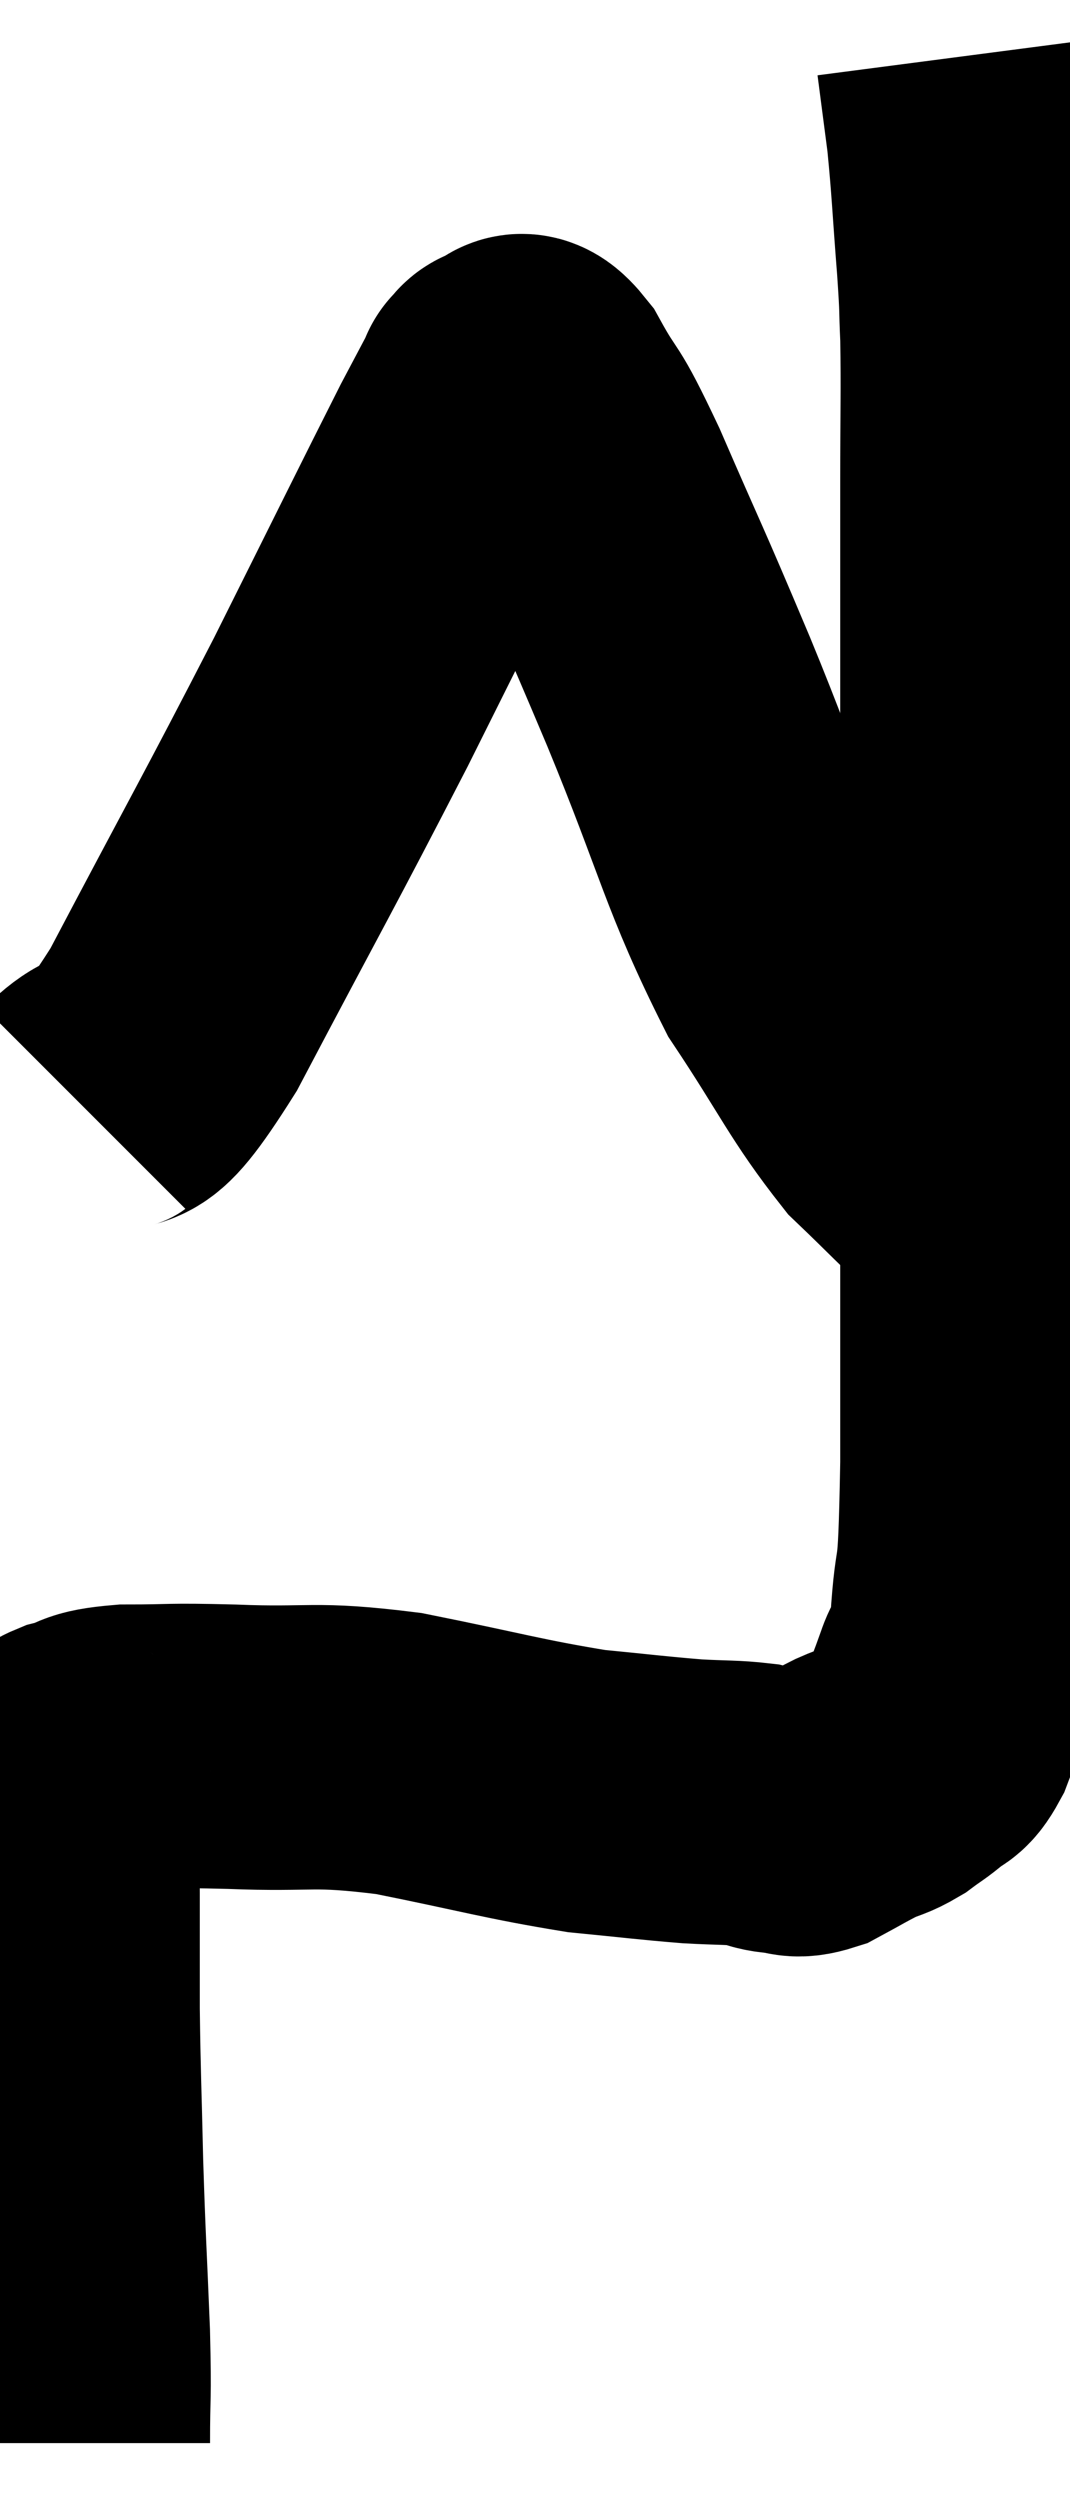 <svg xmlns="http://www.w3.org/2000/svg" viewBox="11.767 3.14 18.813 43.94" width="18.813" height="43.94"><path d="M 12.96 46.08 C 12.96 45.12, 12.99 45.39, 12.96 44.16 C 12.9 42.66, 12.885 42.585, 12.84 41.16 C 12.81 39.81, 12.795 39.645, 12.78 38.46 C 12.78 37.44, 12.78 37.245, 12.78 36.42 C 12.78 35.79, 12.75 35.67, 12.78 35.16 C 12.84 34.77, 12.855 34.605, 12.9 34.38 C 12.93 34.32, 12.93 34.335, 12.96 34.26 C 12.99 34.17, 12.765 34.185, 13.02 34.08 C 13.5 33.96, 13.275 33.9, 13.98 33.84 C 14.91 33.84, 14.64 33.81, 15.84 33.84 C 17.31 33.9, 17.22 33.765, 18.78 33.96 C 20.43 34.29, 20.79 34.41, 22.08 34.62 C 23.01 34.71, 23.205 34.74, 23.94 34.8 C 24.48 34.83, 24.63 34.815, 25.02 34.86 C 25.26 34.92, 25.245 34.95, 25.5 34.98 C 25.77 34.98, 25.71 35.085, 26.04 34.98 C 26.43 34.77, 26.49 34.725, 26.82 34.56 C 27.09 34.44, 27.105 34.47, 27.36 34.32 C 27.6 34.14, 27.63 34.14, 27.84 33.96 C 28.02 33.78, 28.02 33.93, 28.2 33.6 C 28.38 33.12, 28.395 33.105, 28.56 32.64 C 28.71 32.19, 28.74 32.685, 28.86 31.74 C 28.95 30.3, 28.995 31.395, 29.04 28.86 C 29.04 25.23, 29.04 24.84, 29.04 21.6 C 29.04 18.75, 29.04 18.39, 29.04 15.9 C 29.04 13.77, 29.04 13.35, 29.04 11.64 C 29.04 10.35, 29.055 10.02, 29.04 9.06 C 29.01 8.43, 29.04 8.685, 28.98 7.8 C 28.89 6.66, 28.89 6.435, 28.8 5.52 C 28.71 4.83, 28.665 4.485, 28.62 4.14 C 28.62 4.14, 28.62 4.14, 28.62 4.14 L 28.62 4.14" fill="none" stroke="black" stroke-width="5"></path><path d="M 13.26 22.62 C 14.04 21.84, 13.695 22.845, 14.82 21.06 C 16.29 18.27, 16.47 17.985, 17.76 15.48 C 18.87 13.26, 19.29 12.405, 19.98 11.04 C 20.25 10.53, 20.385 10.275, 20.52 10.02 C 20.52 10.02, 20.52 10.02, 20.52 10.02 C 20.52 10.02, 20.52 10.02, 20.52 10.02 C 20.52 10.02, 20.475 10.05, 20.52 10.02 C 20.61 9.96, 20.535 9.915, 20.7 9.9 C 20.94 9.93, 20.82 9.51, 21.18 9.96 C 21.66 10.83, 21.51 10.365, 22.14 11.7 C 22.92 13.5, 22.815 13.2, 23.7 15.3 C 24.69 17.7, 24.735 18.225, 25.68 20.1 C 26.58 21.45, 26.7 21.81, 27.48 22.8 C 28.14 23.43, 28.275 23.595, 28.8 24.06 C 29.19 24.36, 29.385 24.51, 29.58 24.66 L 29.58 24.66" fill="none" stroke="black" stroke-width="5"></path></svg>